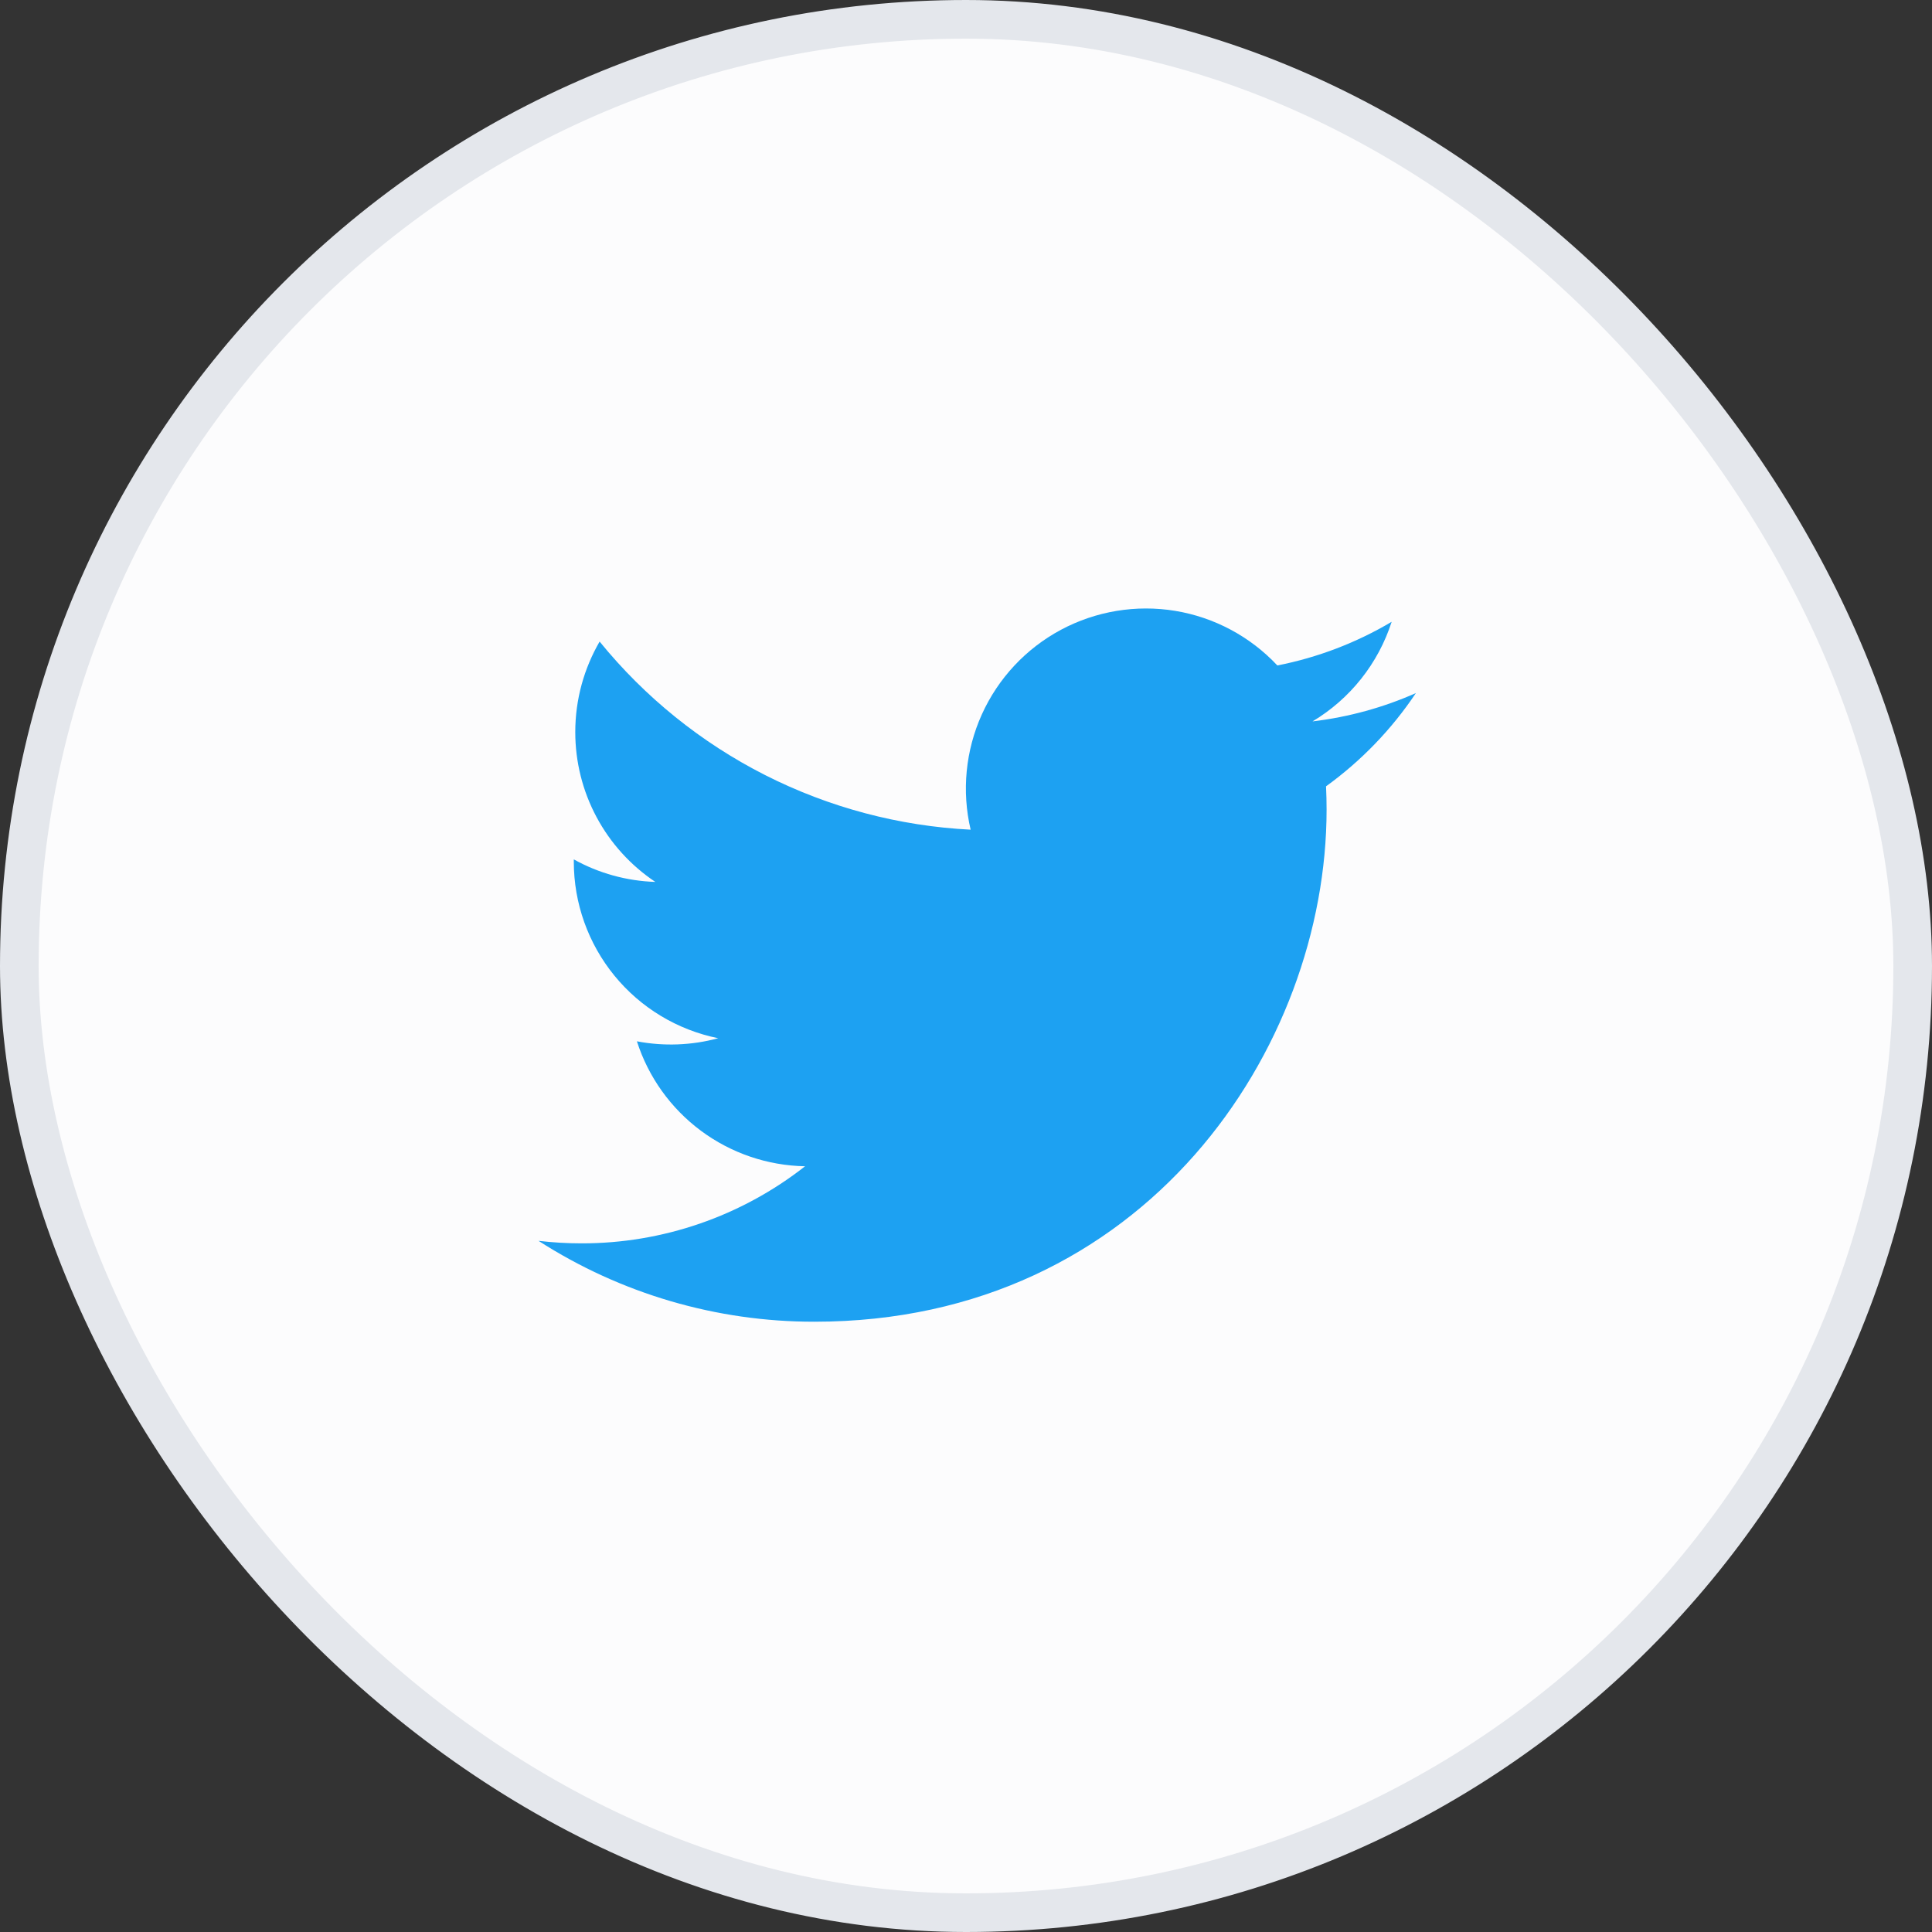 <svg width="50" height="50" viewBox="0 0 50 50" fill="none" xmlns="http://www.w3.org/2000/svg">
<rect x="0" y="0" width="50" height="50" fill="#333333" stroke="none"/>
<rect x="0.5" y="0.5" width="49" height="49" rx="24.5" fill="#FCFCFD"/>
<rect x="0.5" y="0.5" width="49" height="49" rx="24.5" stroke="#E4E7EC"/>
<path d="M36.643 17.937C35.808 18.307 34.911 18.557 33.968 18.67C34.941 18.088 35.669 17.171 36.016 16.092C35.102 16.635 34.101 17.017 33.058 17.222C32.356 16.473 31.427 15.976 30.414 15.809C29.402 15.643 28.362 15.815 27.457 16.299C26.552 16.784 25.833 17.553 25.41 18.489C24.988 19.424 24.886 20.473 25.12 21.472C23.268 21.379 21.456 20.898 19.801 20.059C18.147 19.22 16.688 18.043 15.518 16.604C15.118 17.294 14.888 18.094 14.888 18.946C14.888 19.713 15.076 20.468 15.438 21.145C15.799 21.821 16.322 22.398 16.96 22.824C16.22 22.8 15.497 22.601 14.85 22.241V22.301C14.85 23.377 15.222 24.419 15.903 25.252C16.584 26.085 17.533 26.656 18.587 26.869C17.901 27.055 17.181 27.082 16.483 26.949C16.78 27.875 17.36 28.684 18.14 29.264C18.921 29.844 19.863 30.165 20.835 30.183C19.185 31.478 17.147 32.181 15.049 32.178C14.677 32.178 14.306 32.156 13.937 32.113C16.067 33.482 18.545 34.209 21.077 34.206C29.647 34.206 34.332 27.108 34.332 20.952C34.332 20.752 34.327 20.55 34.318 20.35C35.229 19.691 36.016 18.875 36.641 17.94L36.643 17.937Z" fill="#1DA1F2"/>
</svg>
